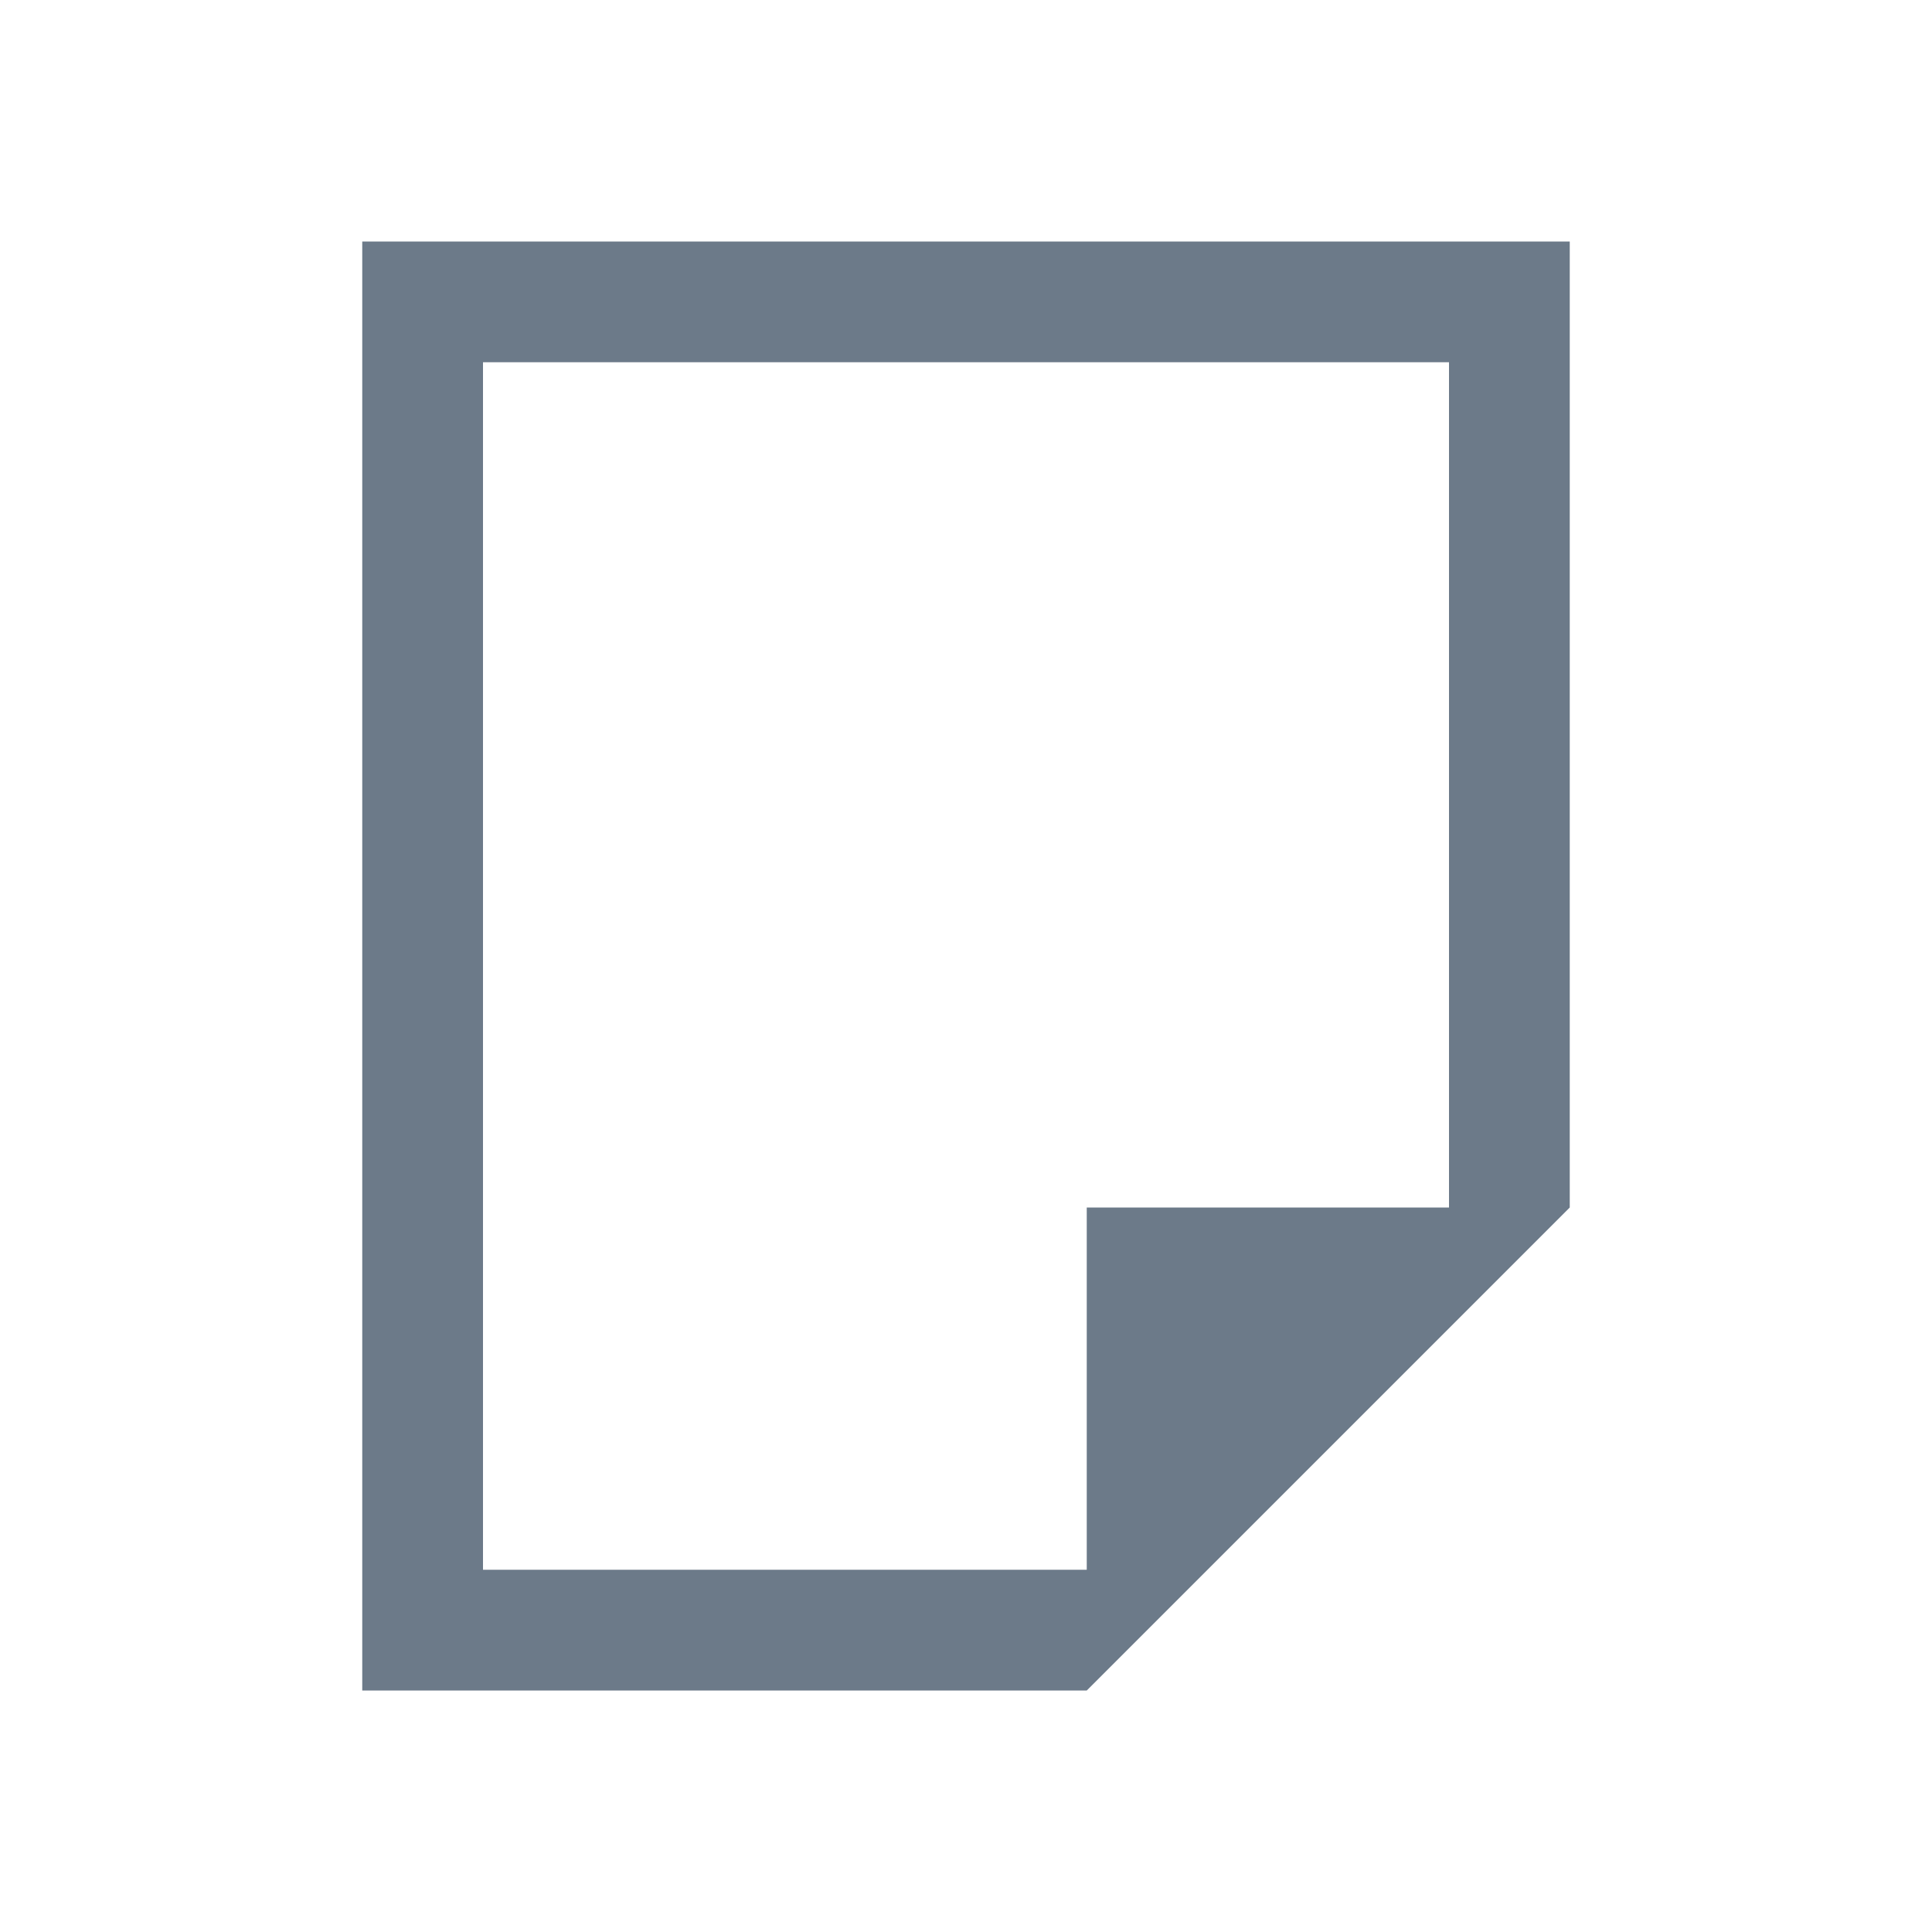 <?xml version="1.0" encoding="UTF-8" standalone="no"?>
<svg id="svg2" xmlns:rdf="http://www.w3.org/1999/02/22-rdf-syntax-ns#" xmlns="http://www.w3.org/2000/svg" height="16" viewBox="0 0 16 16" width="16" version="1.1" xmlns:cc="http://creativecommons.org/ns#" xmlns:dc="http://purl.org/dc/elements/1.1/">
 <g id="layer1" transform="translate(0 -1036.4)">
  <path id="rect4074" d="m3 1038.4v1 11h1 5l4-4v-8h-9-1zm1 1h8v7h-3v3h-5v-10z" fill="#6c7a89"/>
 </g>
</svg>
